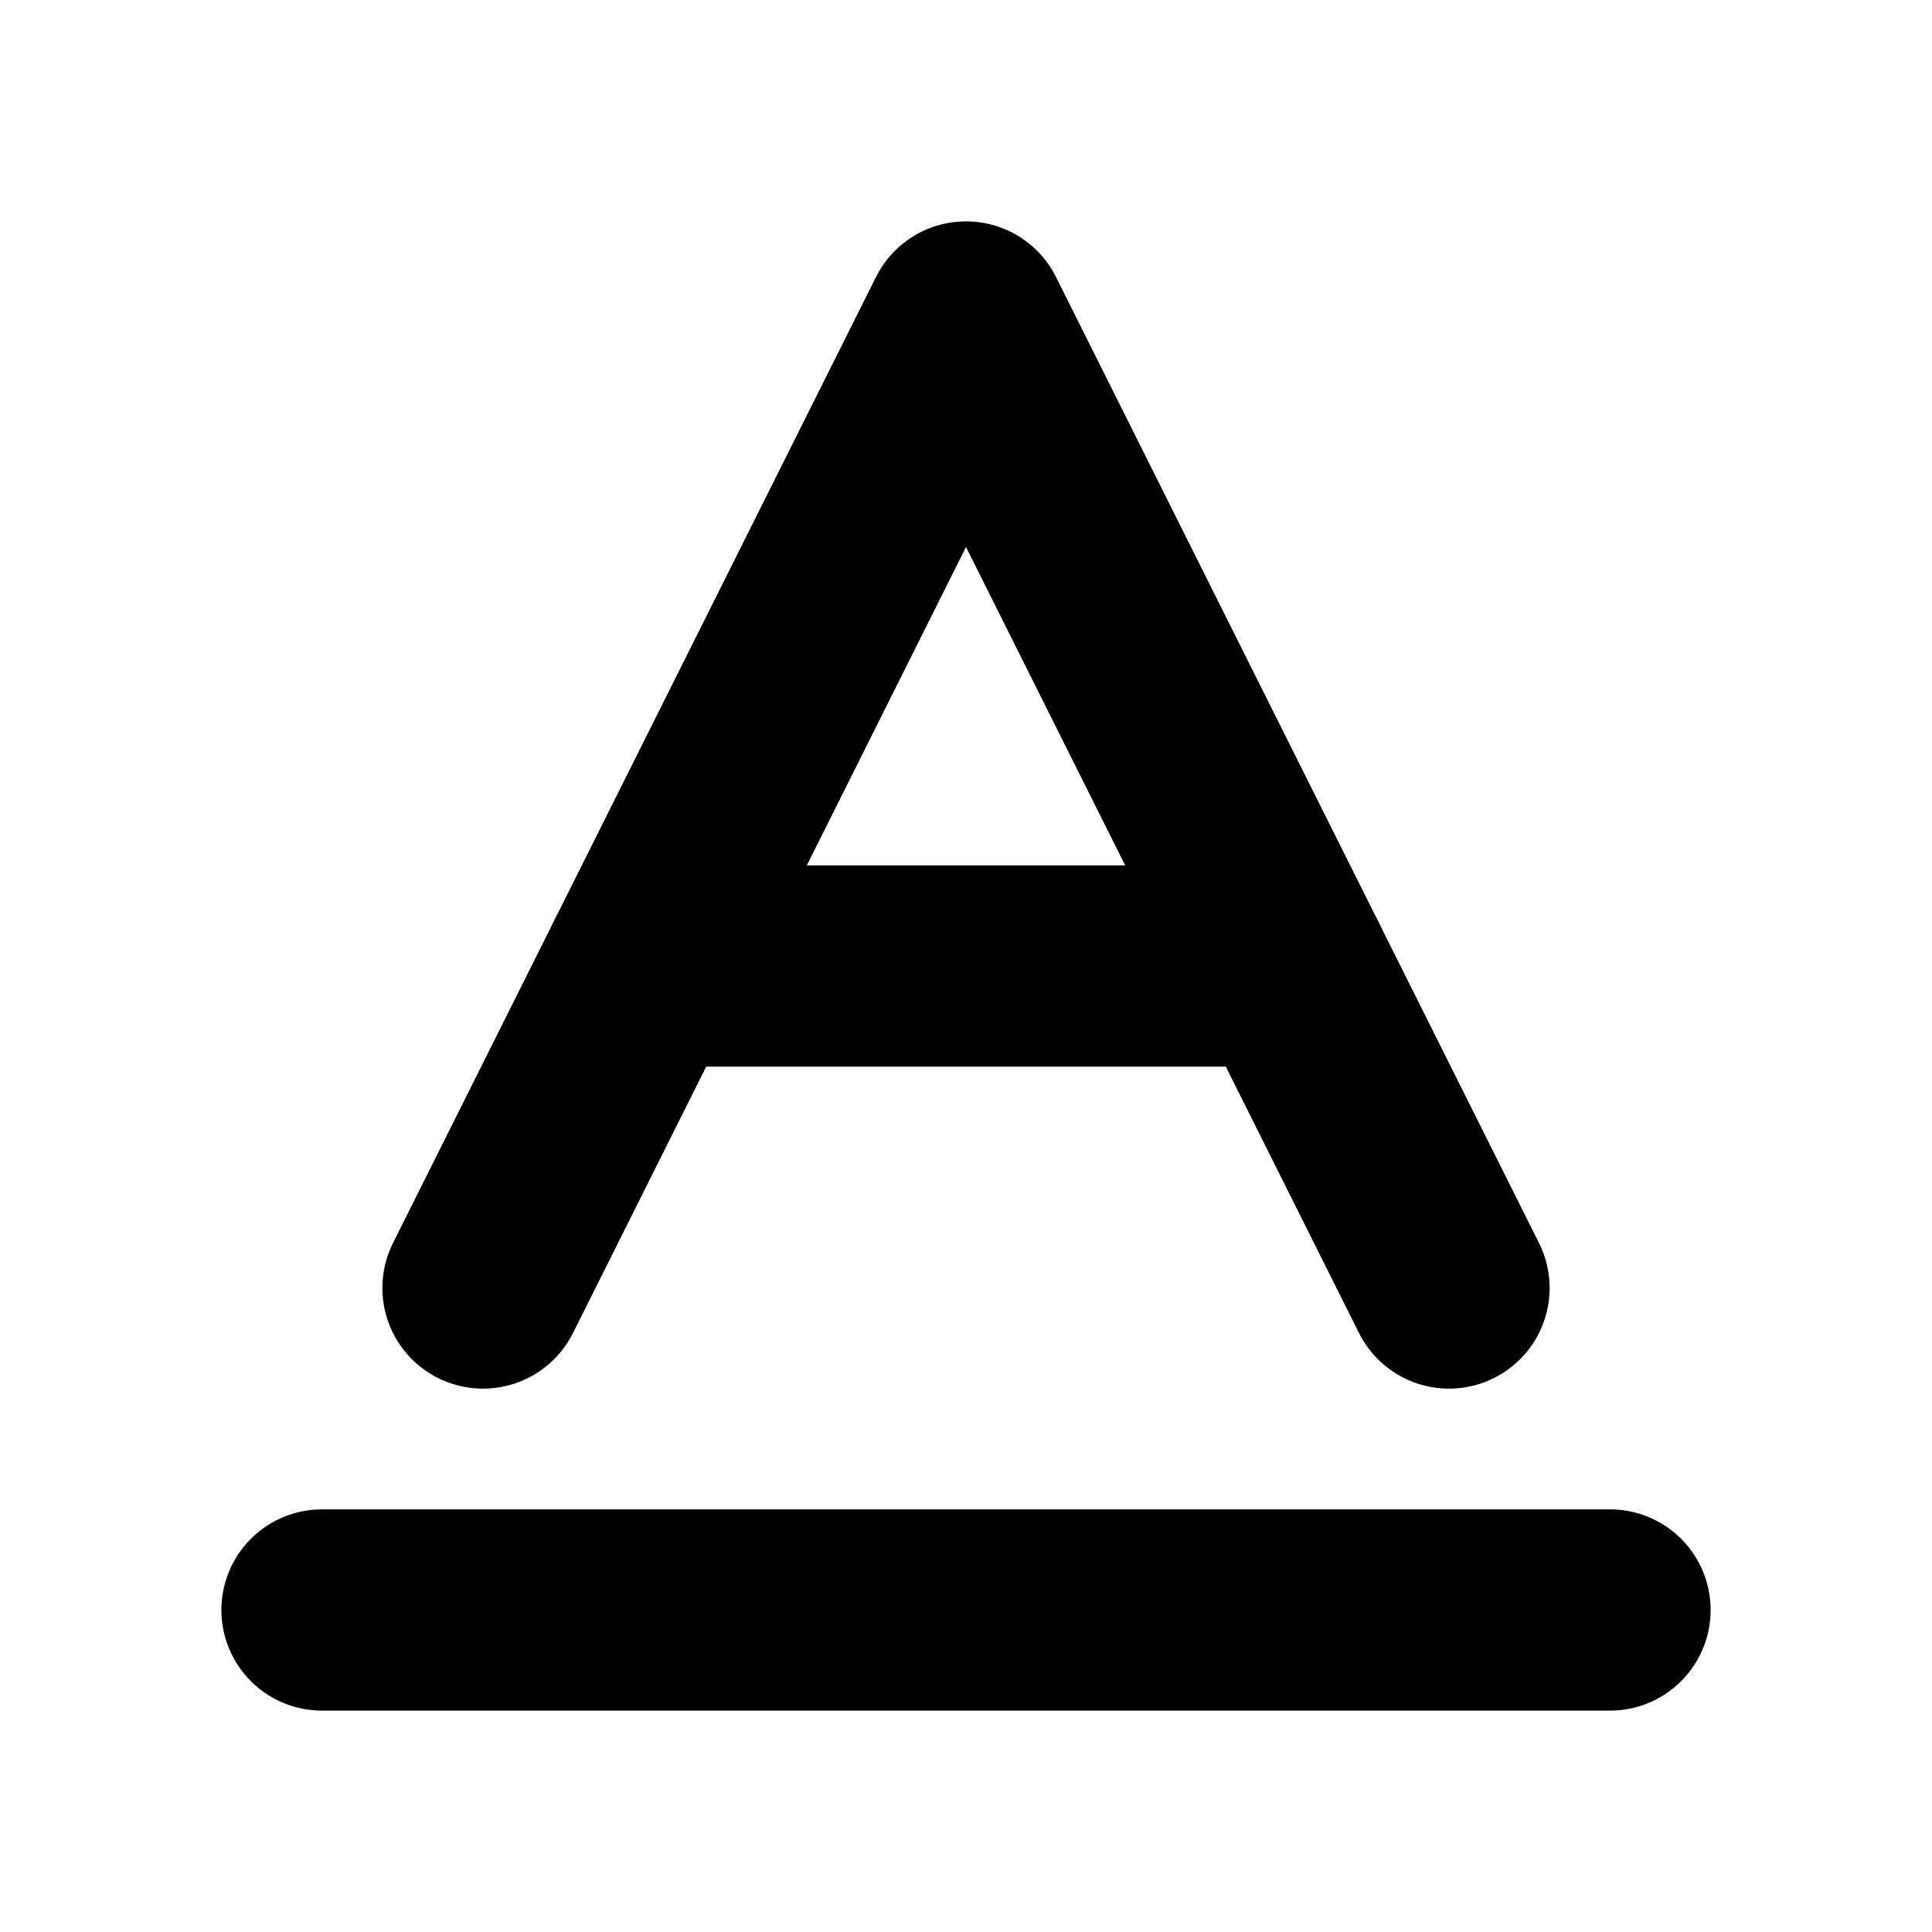<?xml version="1.0"?>
<svg xmlns="http://www.w3.org/2000/svg" width="24" height="24" viewBox="0 0 24 24" fill="none" stroke="currentColor" stroke-width="2.500" stroke-linecap="round" stroke-linejoin="round">
  <path d="M4 20h16"/>
  <path d="m6 16 6-12 6 12"/>
  <path d="M8 12h8"/>
</svg>
